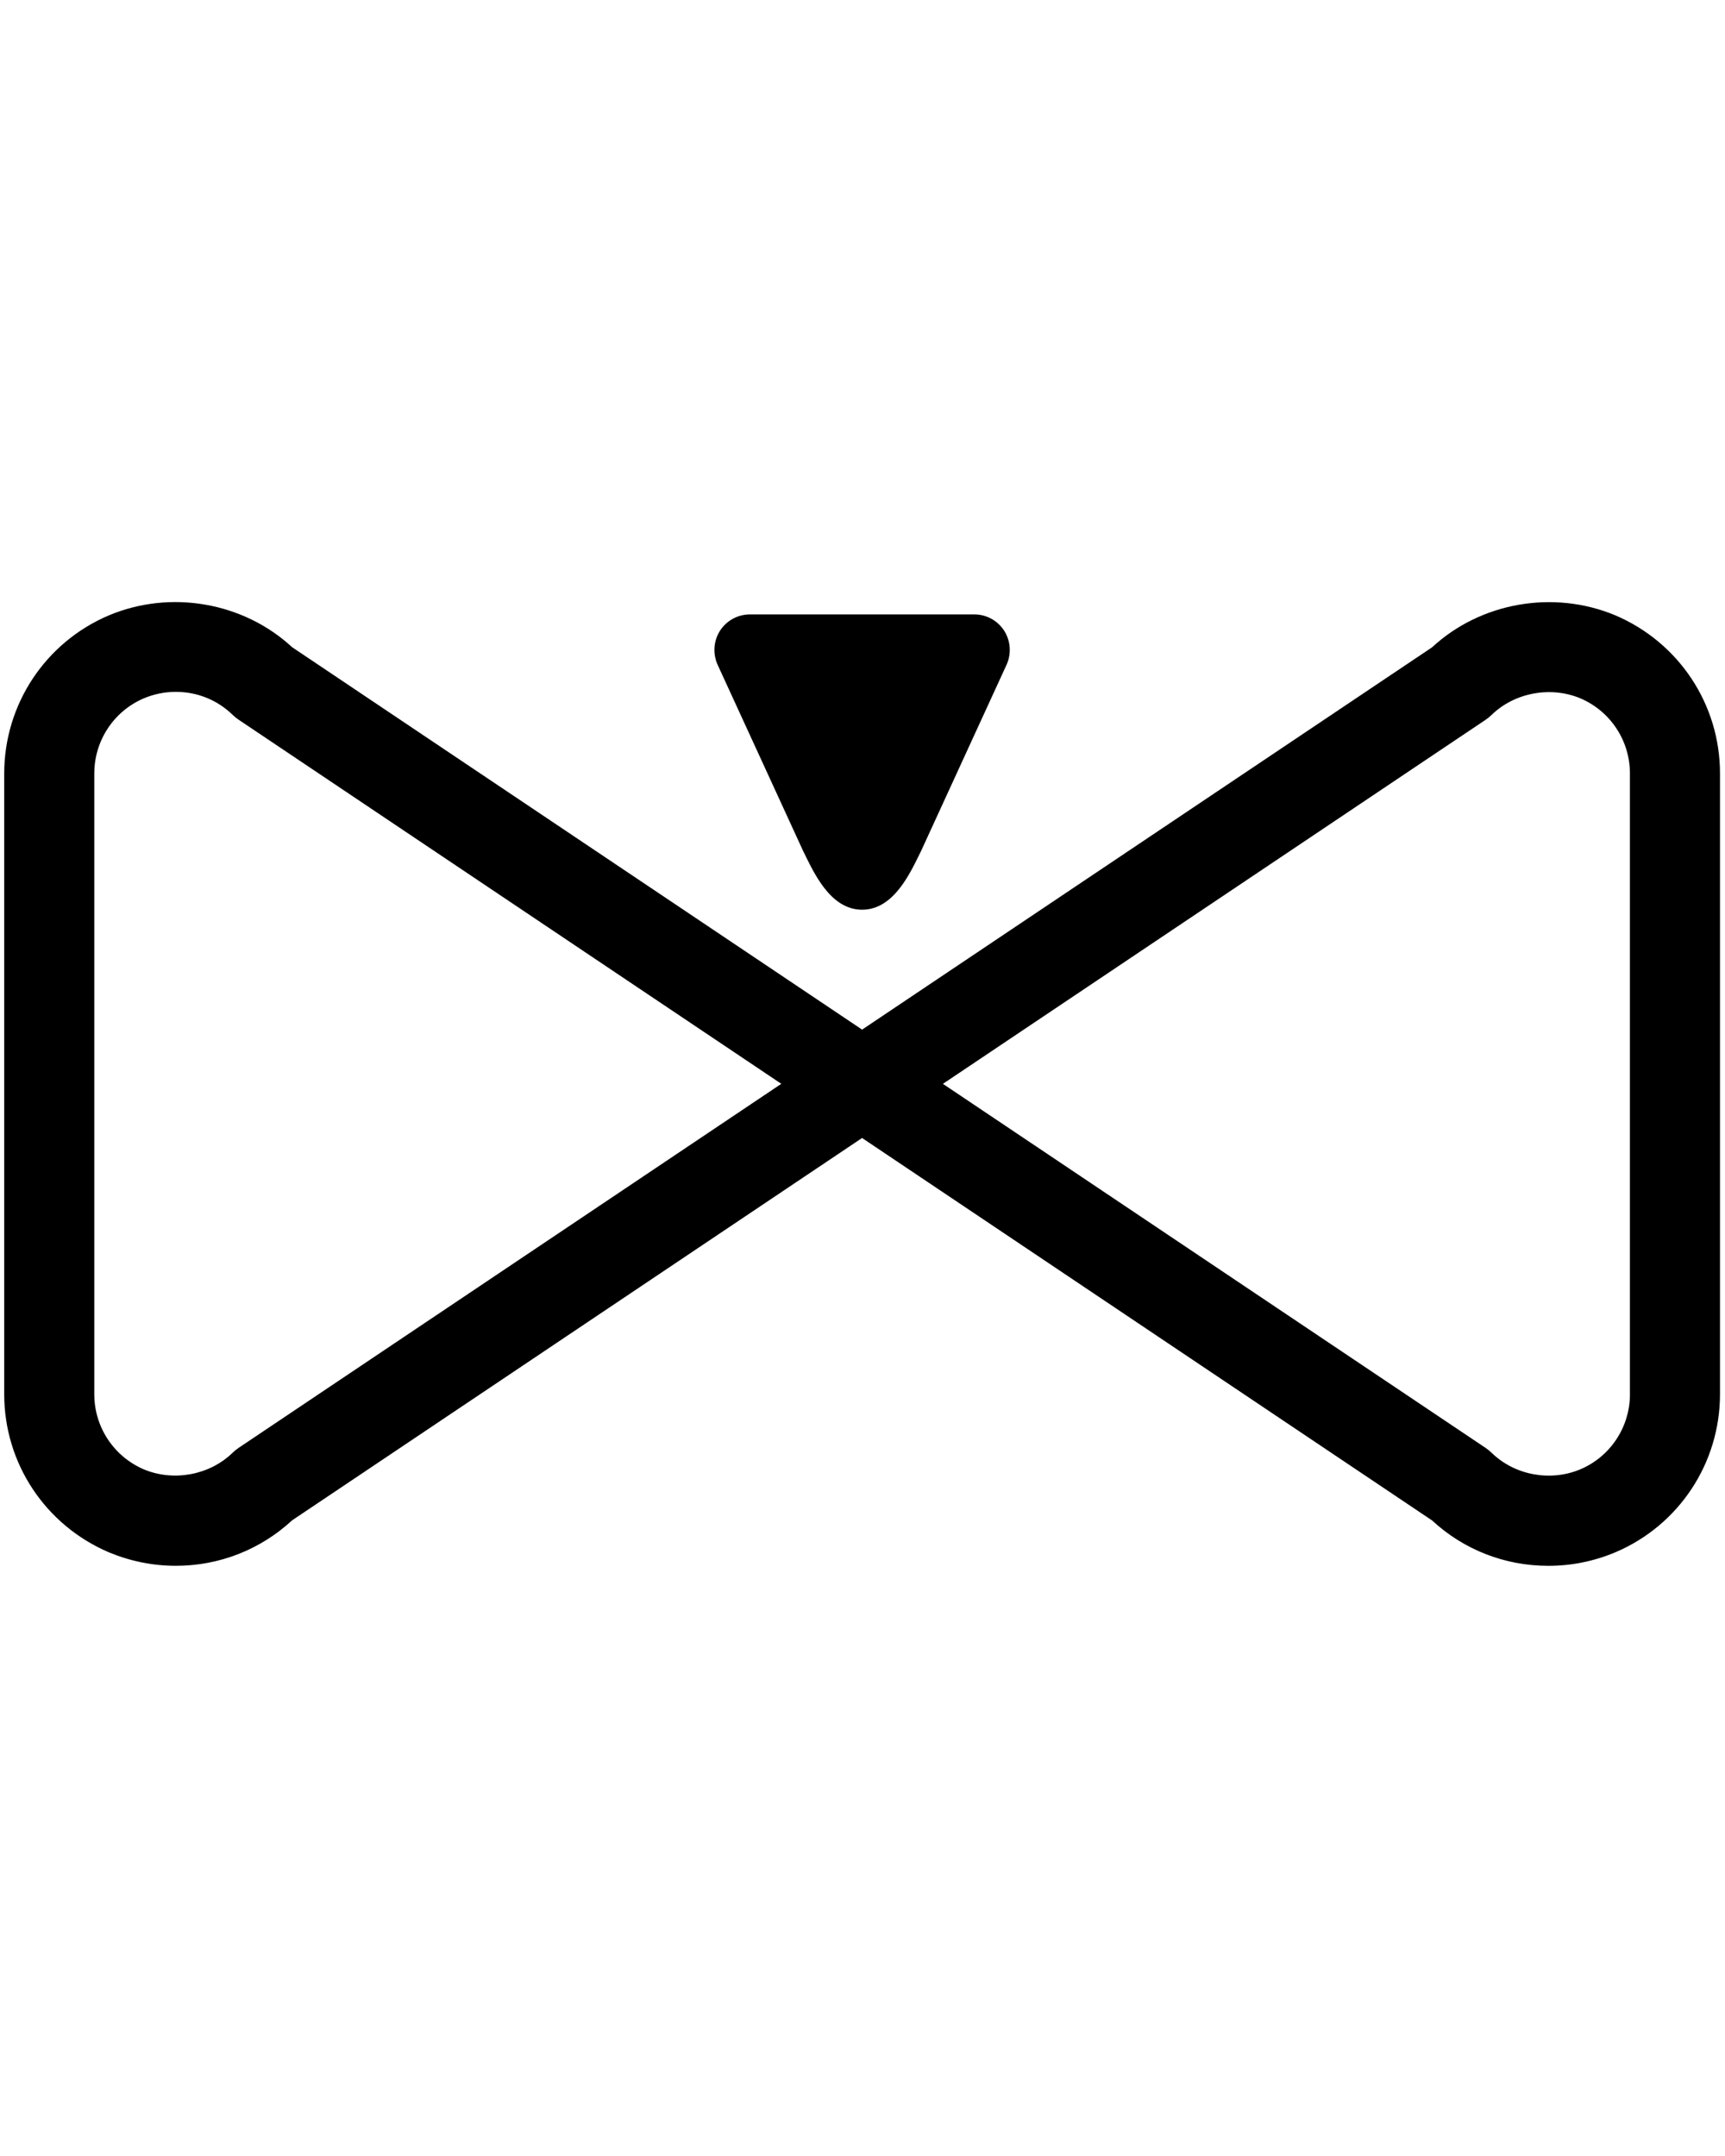 <?xml version="1.0" encoding="utf-8"?>
<svg x="0px" y="0px" viewBox="0 0 100 125" xmlns="http://www.w3.org/2000/svg">
  <g transform="matrix(1.74, 0, 0, 1.74, -37.023, -24.154)">
    <path d="M75.086,34.381c-2.062-0.856-4.481-0.425-6.096,1.069L50,48.189L31.01,35.447c-1.617-1.496-4.042-1.928-6.108-1.06   c-2.116,0.9-3.484,2.968-3.484,5.268v20.684c0,2.298,1.367,4.366,3.497,5.271c0.713,0.295,1.46,0.445,2.222,0.445   c1.446,0,2.815-0.537,3.873-1.515l18.989-12.74L68.99,64.544c1.056,0.977,2.425,1.512,3.873,1.512c0.769,0,1.519-0.151,2.235-0.452   c2.116-0.9,3.484-2.967,3.484-5.268V39.651C78.582,37.353,77.214,35.286,75.086,34.381z M29.235,62.12   c-0.075,0.05-0.146,0.107-0.21,0.17c-0.771,0.749-1.966,0.962-2.948,0.555c-1.007-0.429-1.658-1.412-1.658-2.505V39.655   c0-1.095,0.651-2.079,1.652-2.505c0.34-0.143,0.699-0.215,1.067-0.215c0.711,0,1.381,0.271,1.887,0.763   c0.065,0.063,0.135,0.12,0.21,0.17l18.073,12.127L29.235,62.12z M75.582,60.336c0,1.095-0.651,2.079-1.652,2.504   c-0.998,0.419-2.187,0.199-2.954-0.548c-0.065-0.063-0.135-0.12-0.21-0.17L52.692,49.996l18.073-12.125   c0.075-0.05,0.146-0.107,0.21-0.17c0.77-0.748,1.968-0.96,2.948-0.554c1.007,0.428,1.658,1.412,1.658,2.505V60.336z"/>
    <path d="M48.037,42.241c0.337,0.674,0.884,1.953,1.963,1.953s1.626-1.279,1.963-1.953l2.855-6.22   c0.161-0.365,0.13-0.788-0.087-1.127c-0.218-0.337-0.592-0.541-0.994-0.54H50h-3.738c-0.402,0-0.776,0.204-0.994,0.54   c-0.217,0.338-0.247,0.762-0.087,1.127L48.037,42.241z"/>
  </g>
</svg>